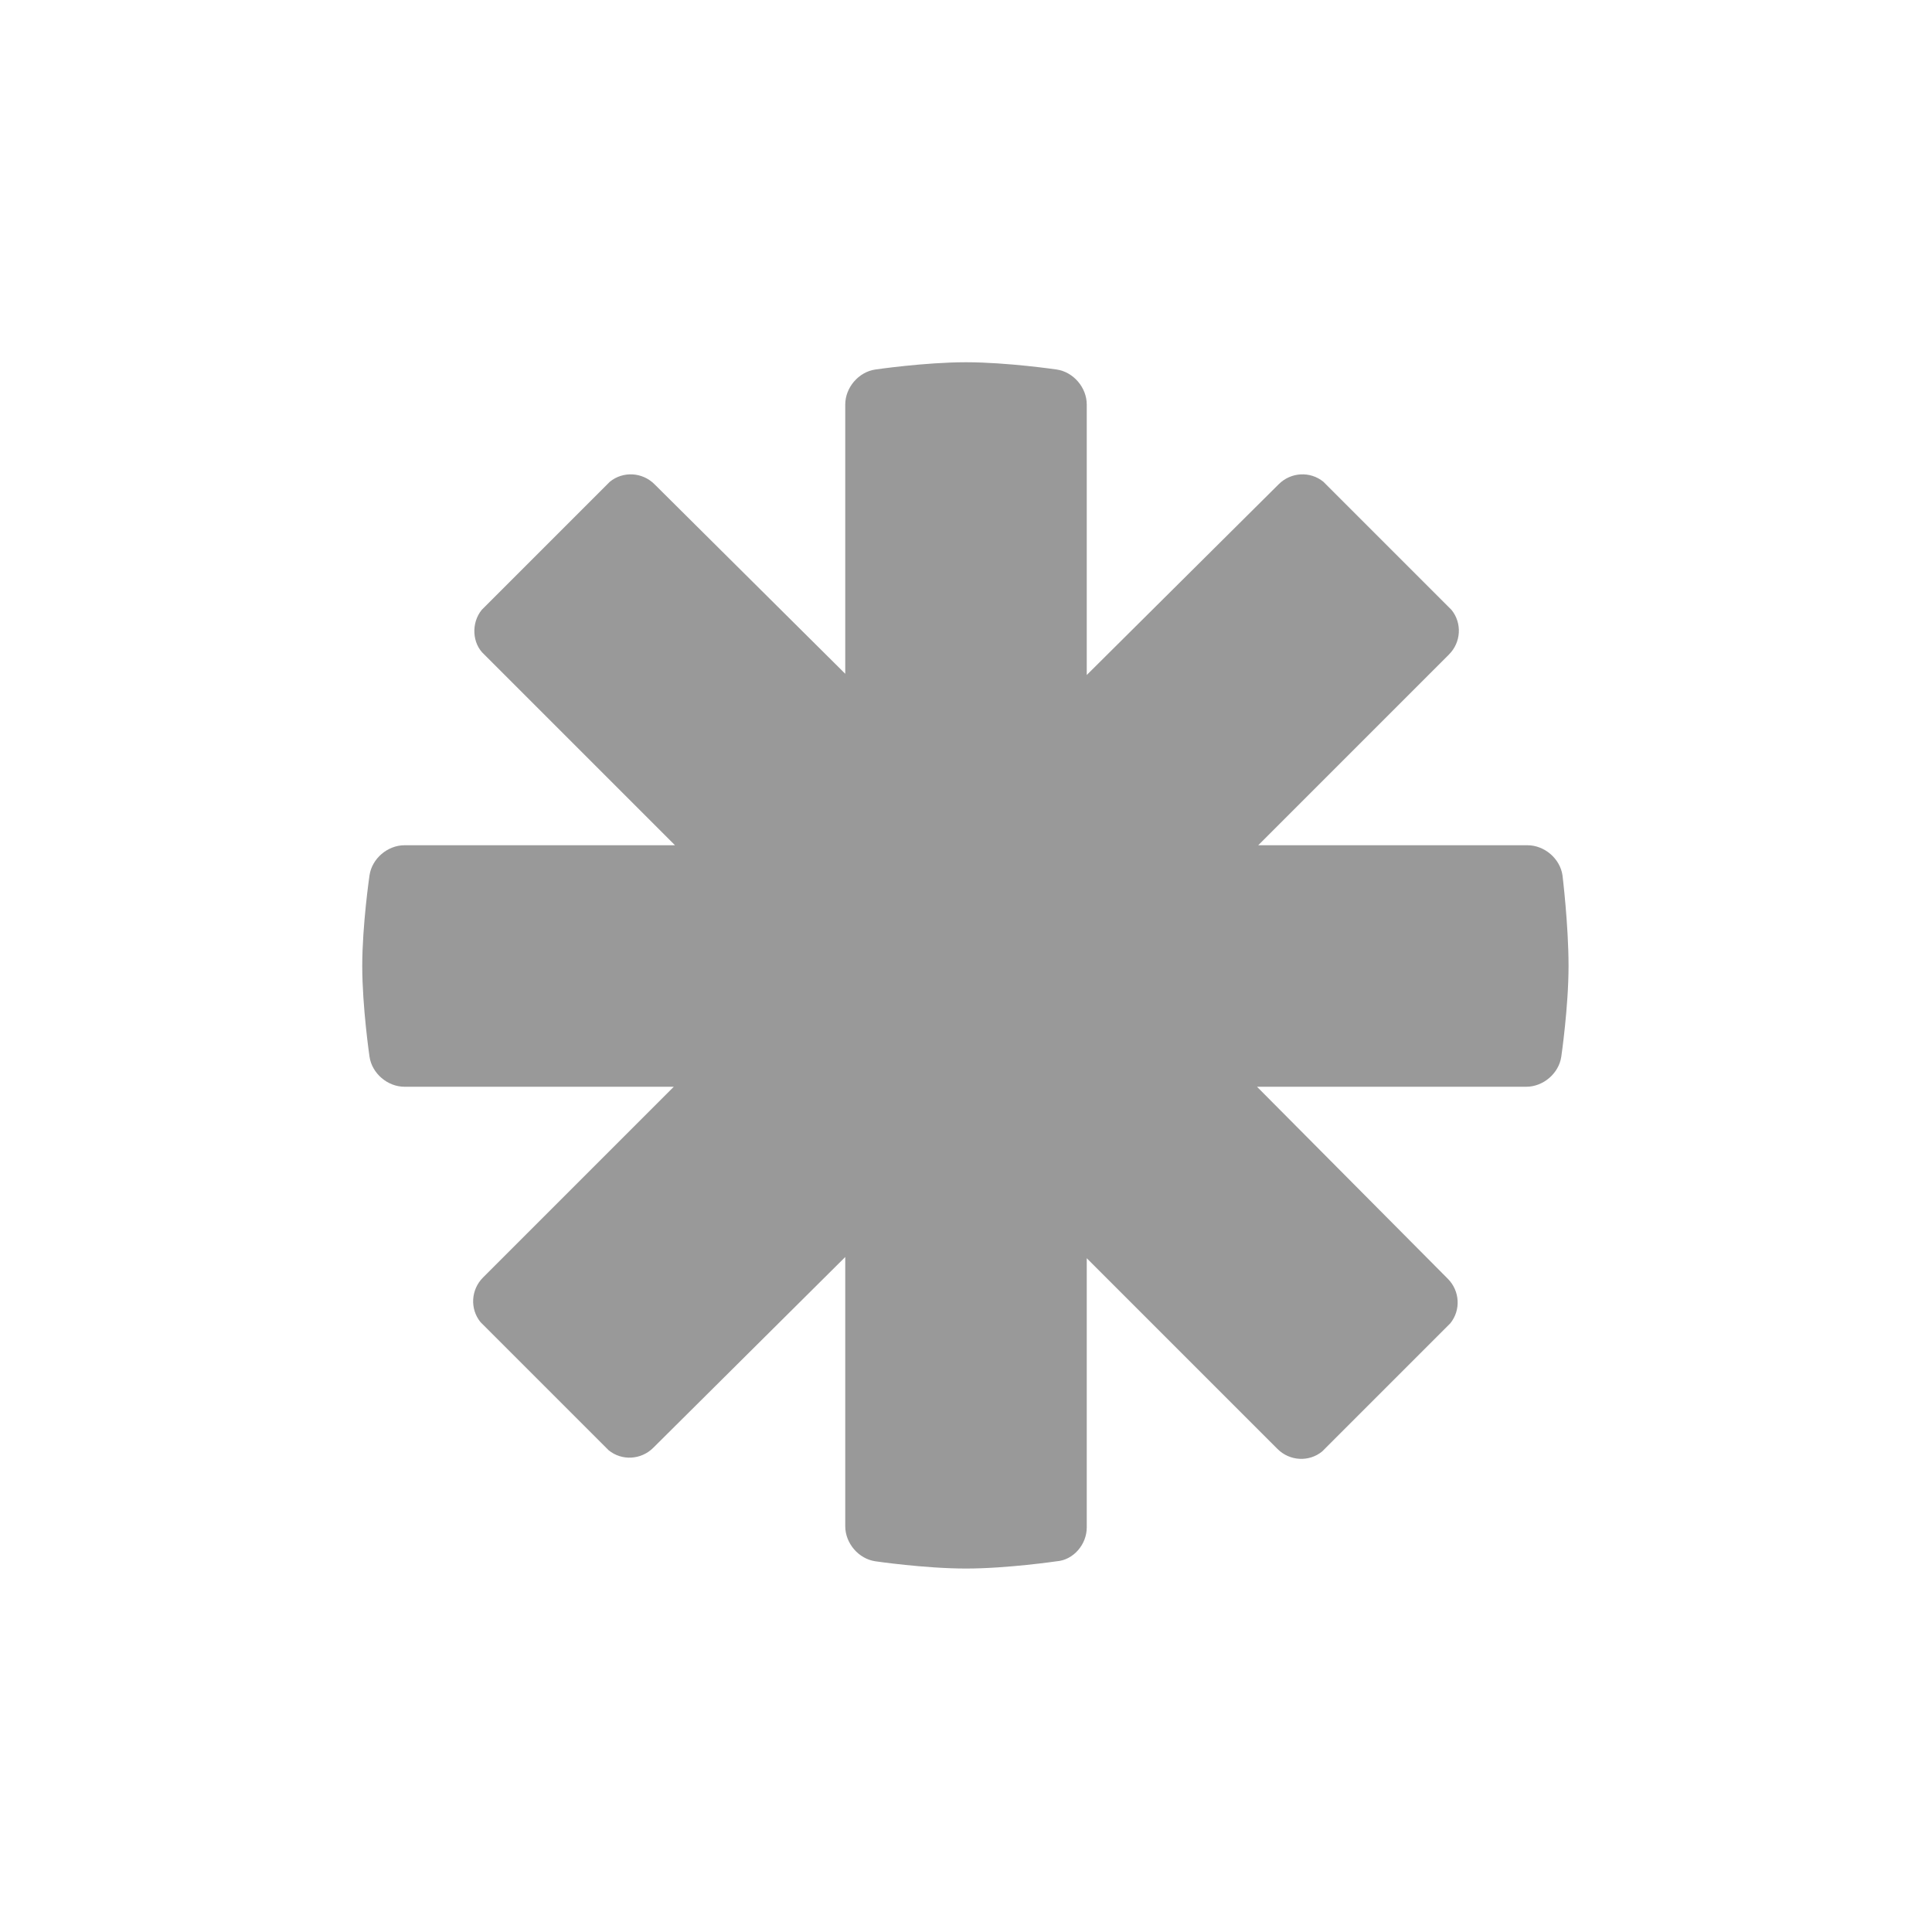<svg xmlns="http://www.w3.org/2000/svg" viewBox="0 0 16 16" width="16" height="16">
<cis-name>asterisk</cis-name>
<path id="asterisk_3_" fill="#999999" d="M12.94,7.25C12.92,7.11,12.79,7,12.65,7h-2.23l1.58-1.58c0.1-0.1,0.11-0.26,0.02-0.37
	l-1.06-1.06c-0.11-0.09-0.27-0.08-0.37,0.02L9,5.59V3.35c0-0.14-0.11-0.27-0.25-0.29C8.75,3.06,8.34,3,8,3S7.25,3.06,7.25,3.06
	C7.11,3.08,7,3.21,7,3.35v2.23L5.42,4.01c-0.1-0.1-0.26-0.11-0.37-0.02L3.99,5.05C3.9,5.16,3.91,5.33,4.01,5.42L5.59,7H3.35
	C3.21,7,3.08,7.11,3.06,7.25C3.06,7.25,3,7.66,3,8s0.06,0.75,0.06,0.75C3.08,8.89,3.21,9,3.35,9h2.23l-1.58,1.58
	c-0.1,0.1-0.11,0.26-0.02,0.37l1.06,1.06c0.11,0.09,0.27,0.08,0.37-0.02L7,10.41v2.23c0,0.14,0.11,0.27,0.25,0.29
	c0,0,0.41,0.06,0.75,0.06s0.75-0.06,0.75-0.06C8.89,12.92,9,12.79,9,12.65v-2.23l1.58,1.58c0.1,0.1,0.26,0.11,0.37,0.02l1.06-1.06
	c0.09-0.11,0.08-0.27-0.02-0.37L10.41,9h2.23c0.14,0,0.27-0.11,0.29-0.25c0,0,0.06-0.41,0.06-0.75S12.94,7.25,12.94,7.25z"/>
</svg>
